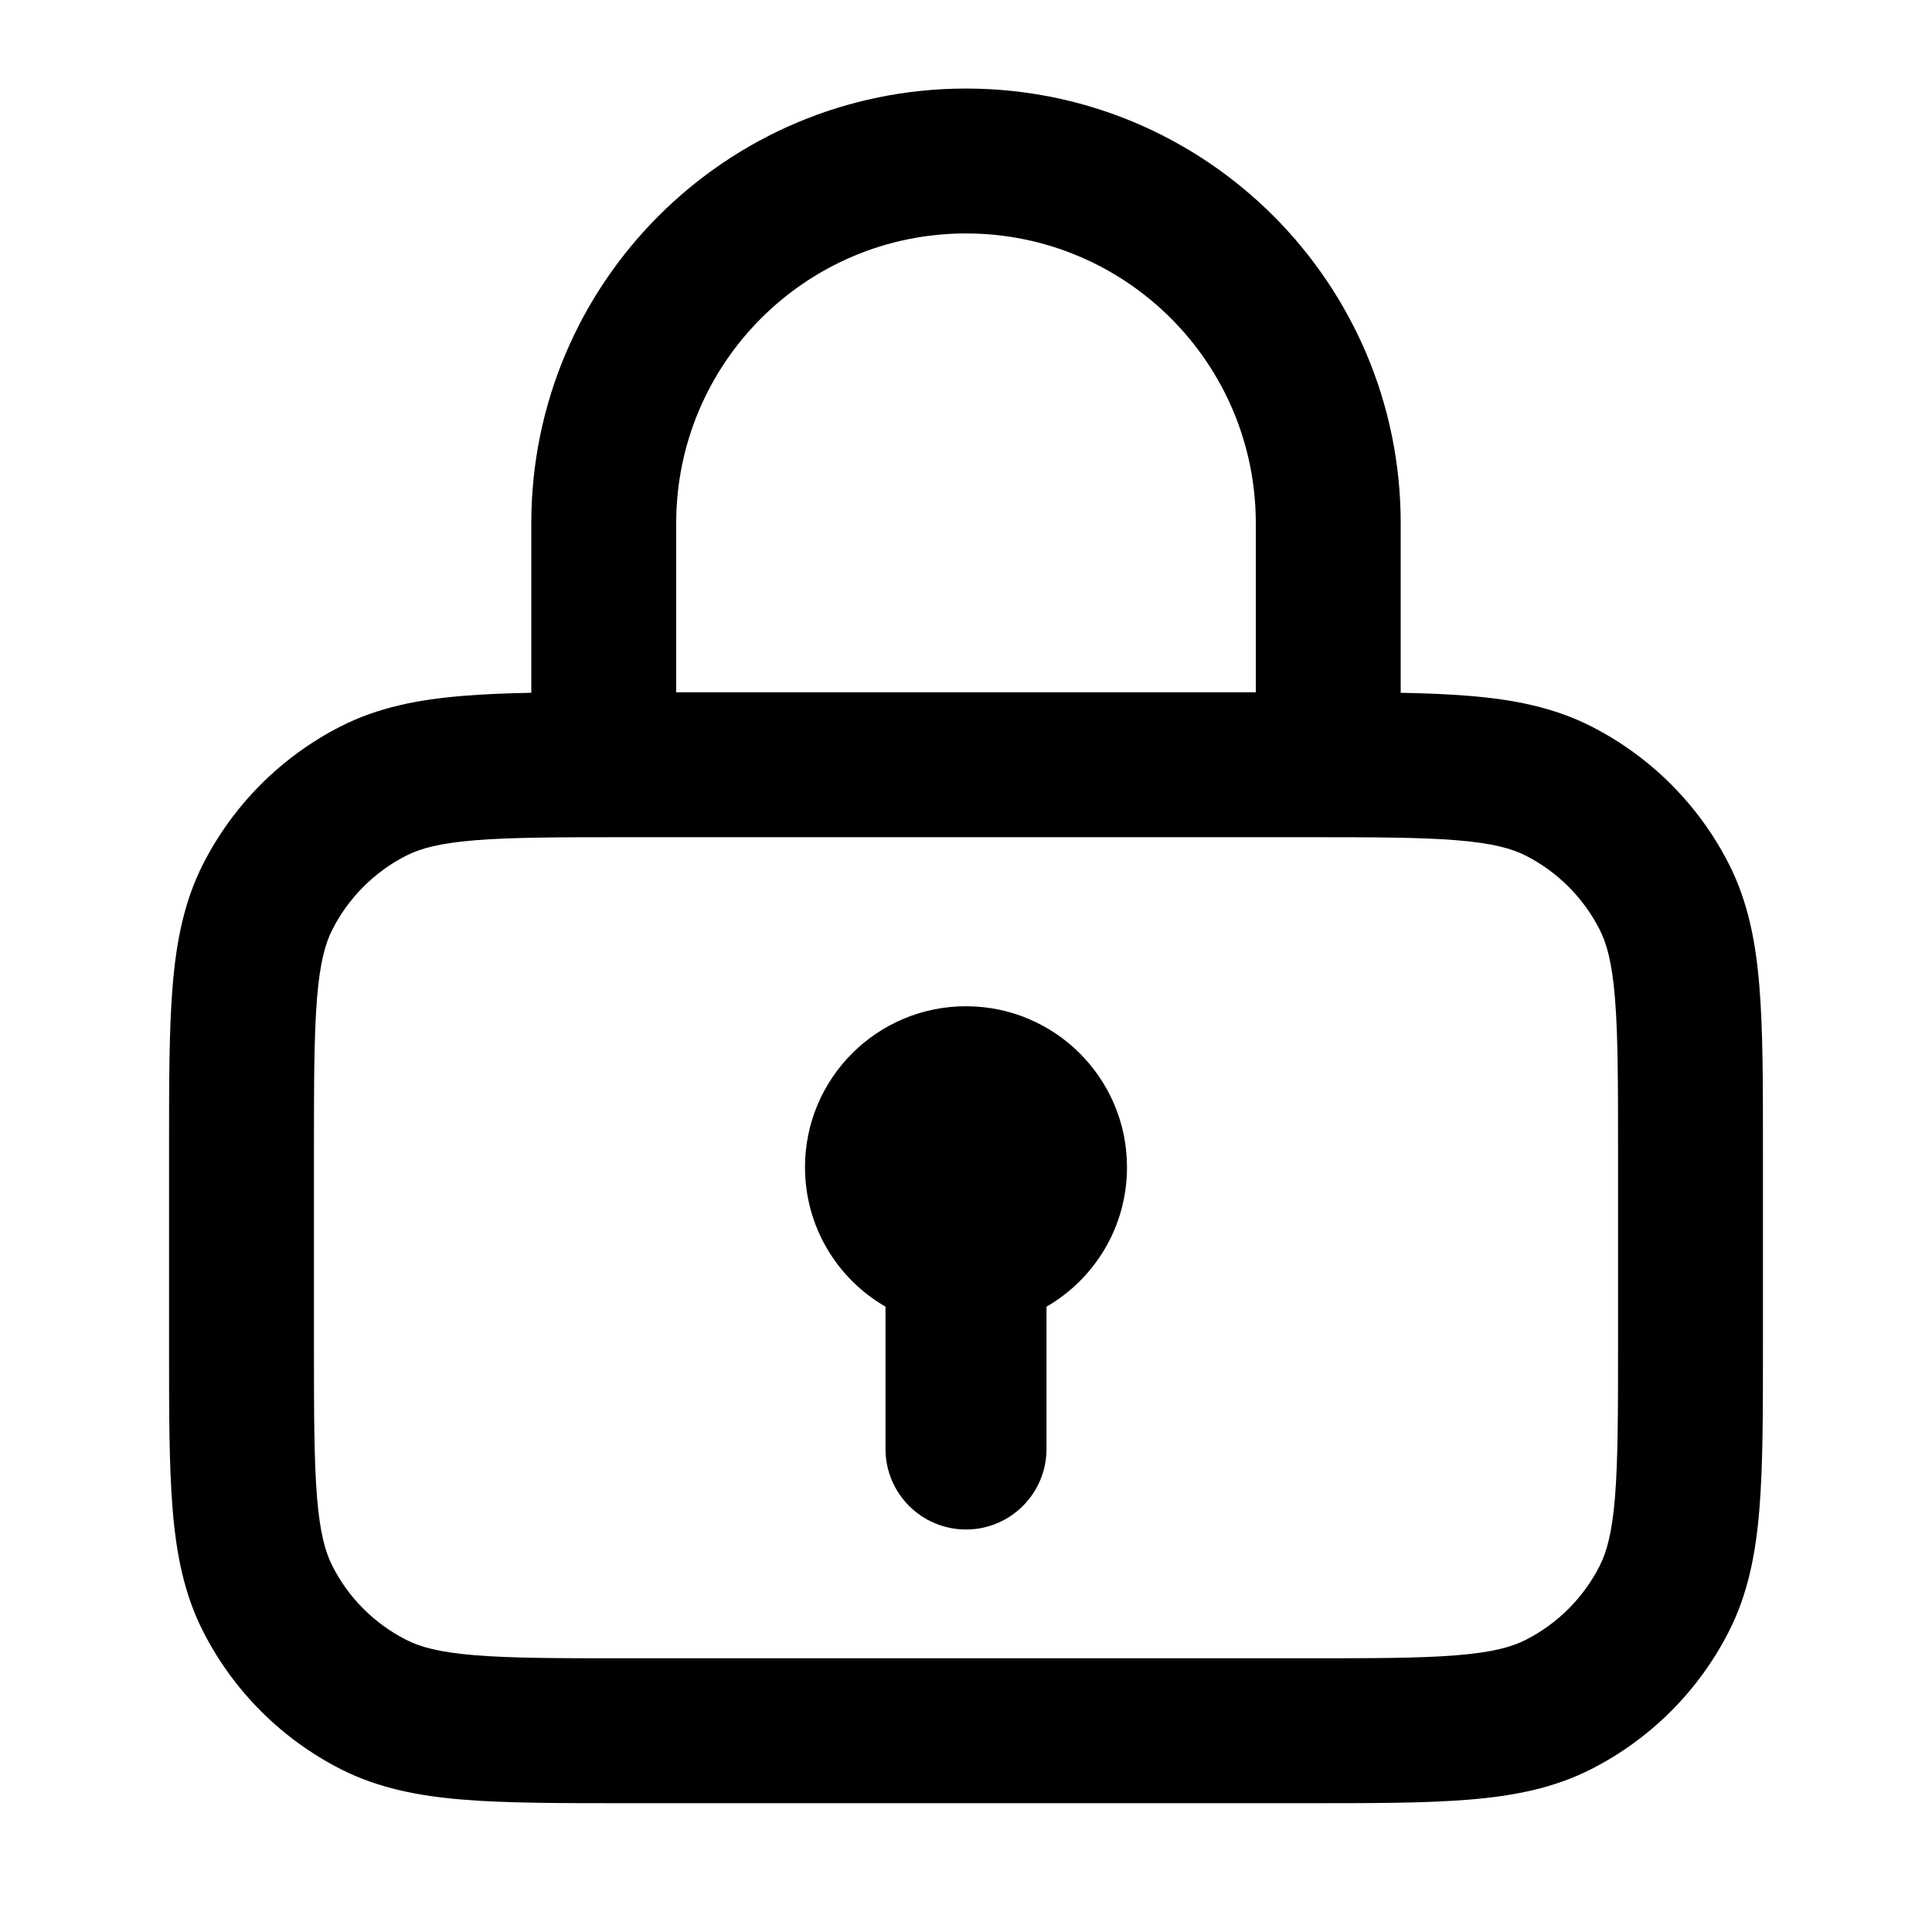 <svg width="24" height="24" viewBox="0 0 24 24" fill="none" xmlns="http://www.w3.org/2000/svg">
  <path fill-rule="evenodd" clip-rule="evenodd" d="M6.6 6.5C6.6 3.518 9.018 1.1 12 1.1C14.982 1.1 17.4 3.518 17.4 6.5V8.606C17.71 8.612 17.991 8.623 18.244 8.644C18.8 8.689 19.302 8.786 19.77 9.025C20.504 9.399 21.101 9.996 21.475 10.729C21.714 11.198 21.811 11.7 21.856 12.256C21.9 12.793 21.9 13.454 21.9 14.262V14.3V16.7V16.738C21.9 17.546 21.9 18.207 21.856 18.744C21.811 19.3 21.714 19.802 21.475 20.27C21.101 21.004 20.504 21.601 19.77 21.975C19.302 22.214 18.8 22.311 18.244 22.356C17.707 22.4 17.046 22.4 16.238 22.4H16.2H7.8H7.762C6.954 22.4 6.293 22.4 5.756 22.356C5.2 22.311 4.698 22.214 4.229 21.975C3.496 21.601 2.899 21.004 2.525 20.27C2.286 19.802 2.189 19.3 2.144 18.744C2.1 18.207 2.1 17.546 2.1 16.738V16.738V16.738V16.7V14.3V14.262V14.262V14.262C2.1 13.454 2.1 12.793 2.144 12.256C2.189 11.7 2.286 11.198 2.525 10.729C2.899 9.996 3.496 9.399 4.229 9.025C4.698 8.786 5.2 8.689 5.756 8.644C6.009 8.623 6.29 8.612 6.6 8.606V6.5ZM15.6 6.5V8.6H8.4V6.5C8.4 4.512 10.012 2.9 12 2.9C13.988 2.9 15.6 4.512 15.6 6.5ZM5.903 10.438C5.458 10.474 5.219 10.541 5.047 10.629C4.651 10.83 4.33 11.152 4.129 11.547C4.041 11.719 3.974 11.958 3.938 12.403C3.901 12.858 3.9 13.445 3.9 14.3V16.7C3.9 17.555 3.901 18.142 3.938 18.597C3.974 19.042 4.041 19.28 4.129 19.453C4.33 19.849 4.651 20.17 5.047 20.371C5.219 20.459 5.458 20.526 5.903 20.562C6.358 20.599 6.945 20.6 7.8 20.6H16.2C17.055 20.6 17.642 20.599 18.097 20.562C18.542 20.526 18.78 20.459 18.953 20.371C19.349 20.17 19.67 19.849 19.871 19.453C19.959 19.28 20.026 19.042 20.062 18.597C20.099 18.142 20.1 17.555 20.1 16.7V14.3C20.1 13.445 20.099 12.858 20.062 12.403C20.026 11.958 19.959 11.719 19.871 11.547C19.67 11.152 19.349 10.83 18.953 10.629C18.78 10.541 18.542 10.474 18.097 10.438C17.642 10.401 17.055 10.4 16.2 10.4H7.8C6.945 10.4 6.358 10.401 5.903 10.438ZM13 16.232C13.598 15.887 14 15.24 14 14.5C14 13.395 13.104 12.5 12 12.5C10.895 12.5 10 13.395 10 14.5C10 15.24 10.402 15.887 11 16.232V18C11 18.552 11.448 19 12 19C12.552 19 13 18.552 13 18V16.232Z" fill="black"/>
</svg>
